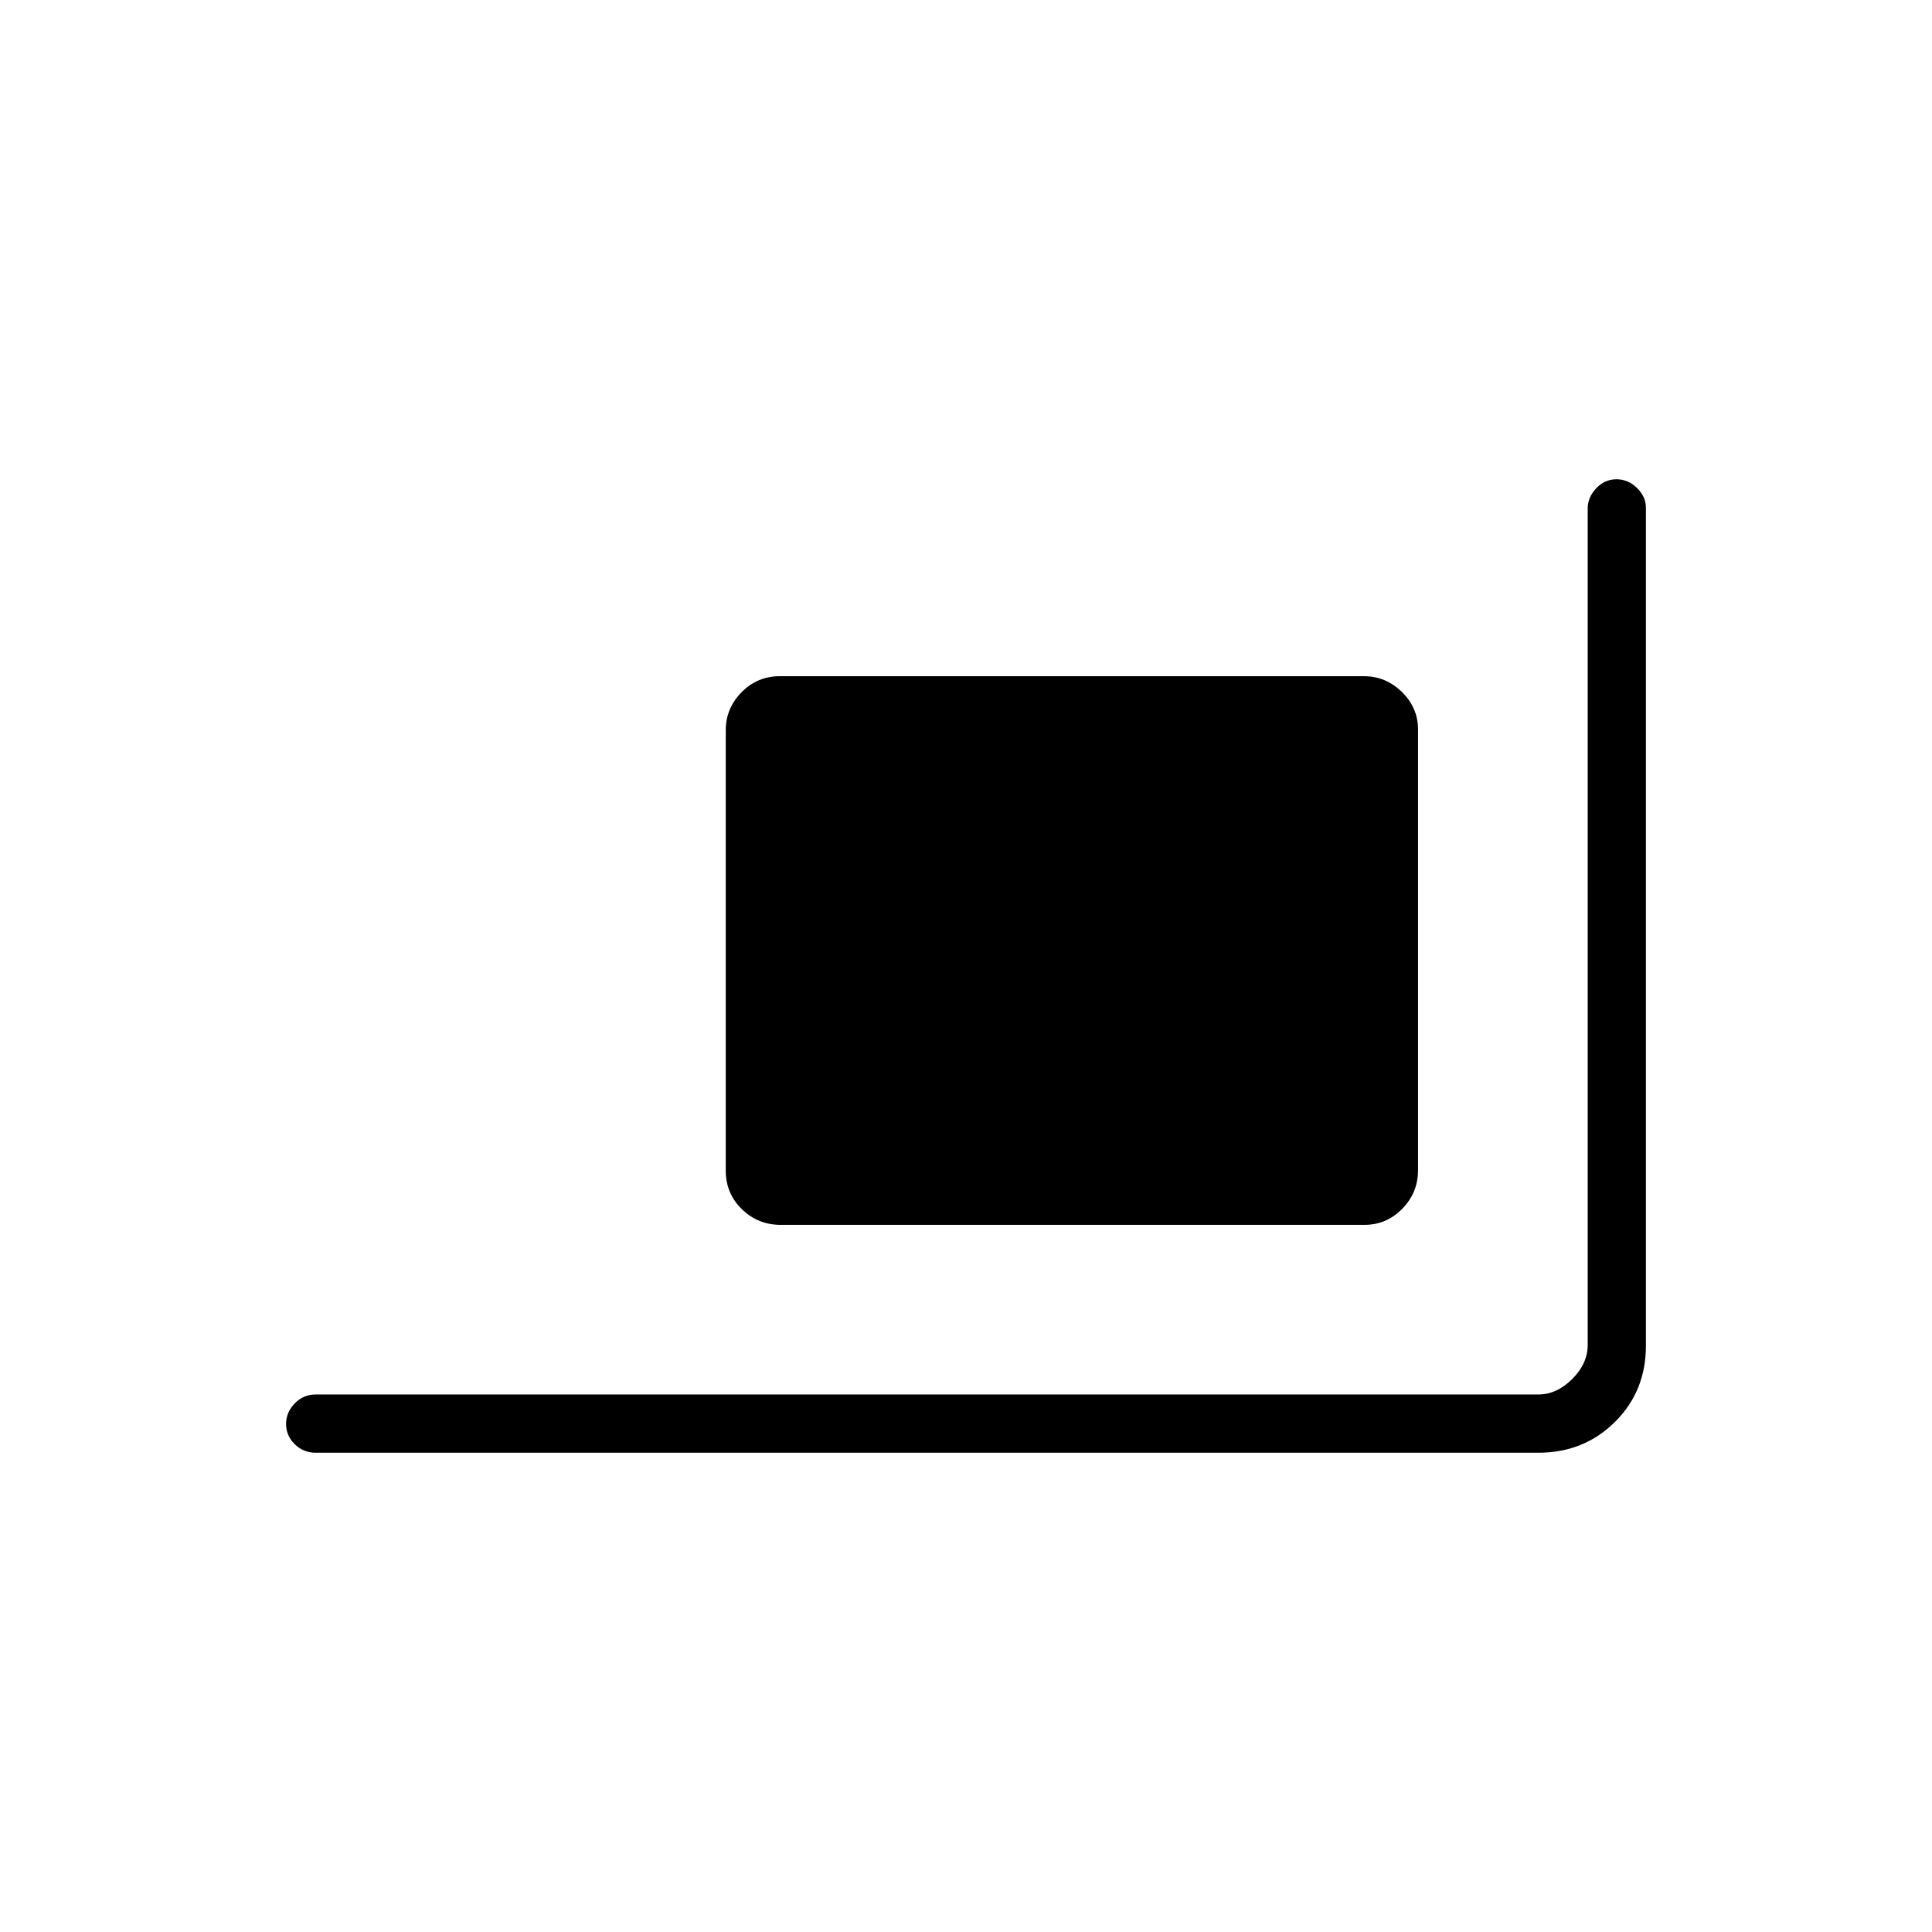 <svg xmlns="http://www.w3.org/2000/svg" height="20" viewBox="0 -960 960 960" width="20"><path d="M387.86-351.38q-11.28 0-19.26-7.82-7.98-7.82-7.98-19.11v-218.83q0-10.84 7.82-18.85 7.82-8.01 19.11-8.01h290.2q10.85 0 18.86 7.85t8.01 18.69v218.83q0 11.28-7.85 19.26-7.86 7.99-18.7 7.99H387.86ZM156.81-238.15q-6.07 0-10.36-4.24-4.3-4.24-4.3-10.04 0-5.8 4.3-10.22 4.29-4.43 10.36-4.43h607.5q9.23 0 16.92-7.69 7.69-7.69 7.69-16.92v-415.6q0-5.61 4.24-10.09 4.24-4.47 10.04-4.47 5.8 0 10.22 4.33 4.43 4.33 4.43 9.96v416.21q0 22.66-15.42 37.93t-37.97 15.27H156.81Z"/></svg>